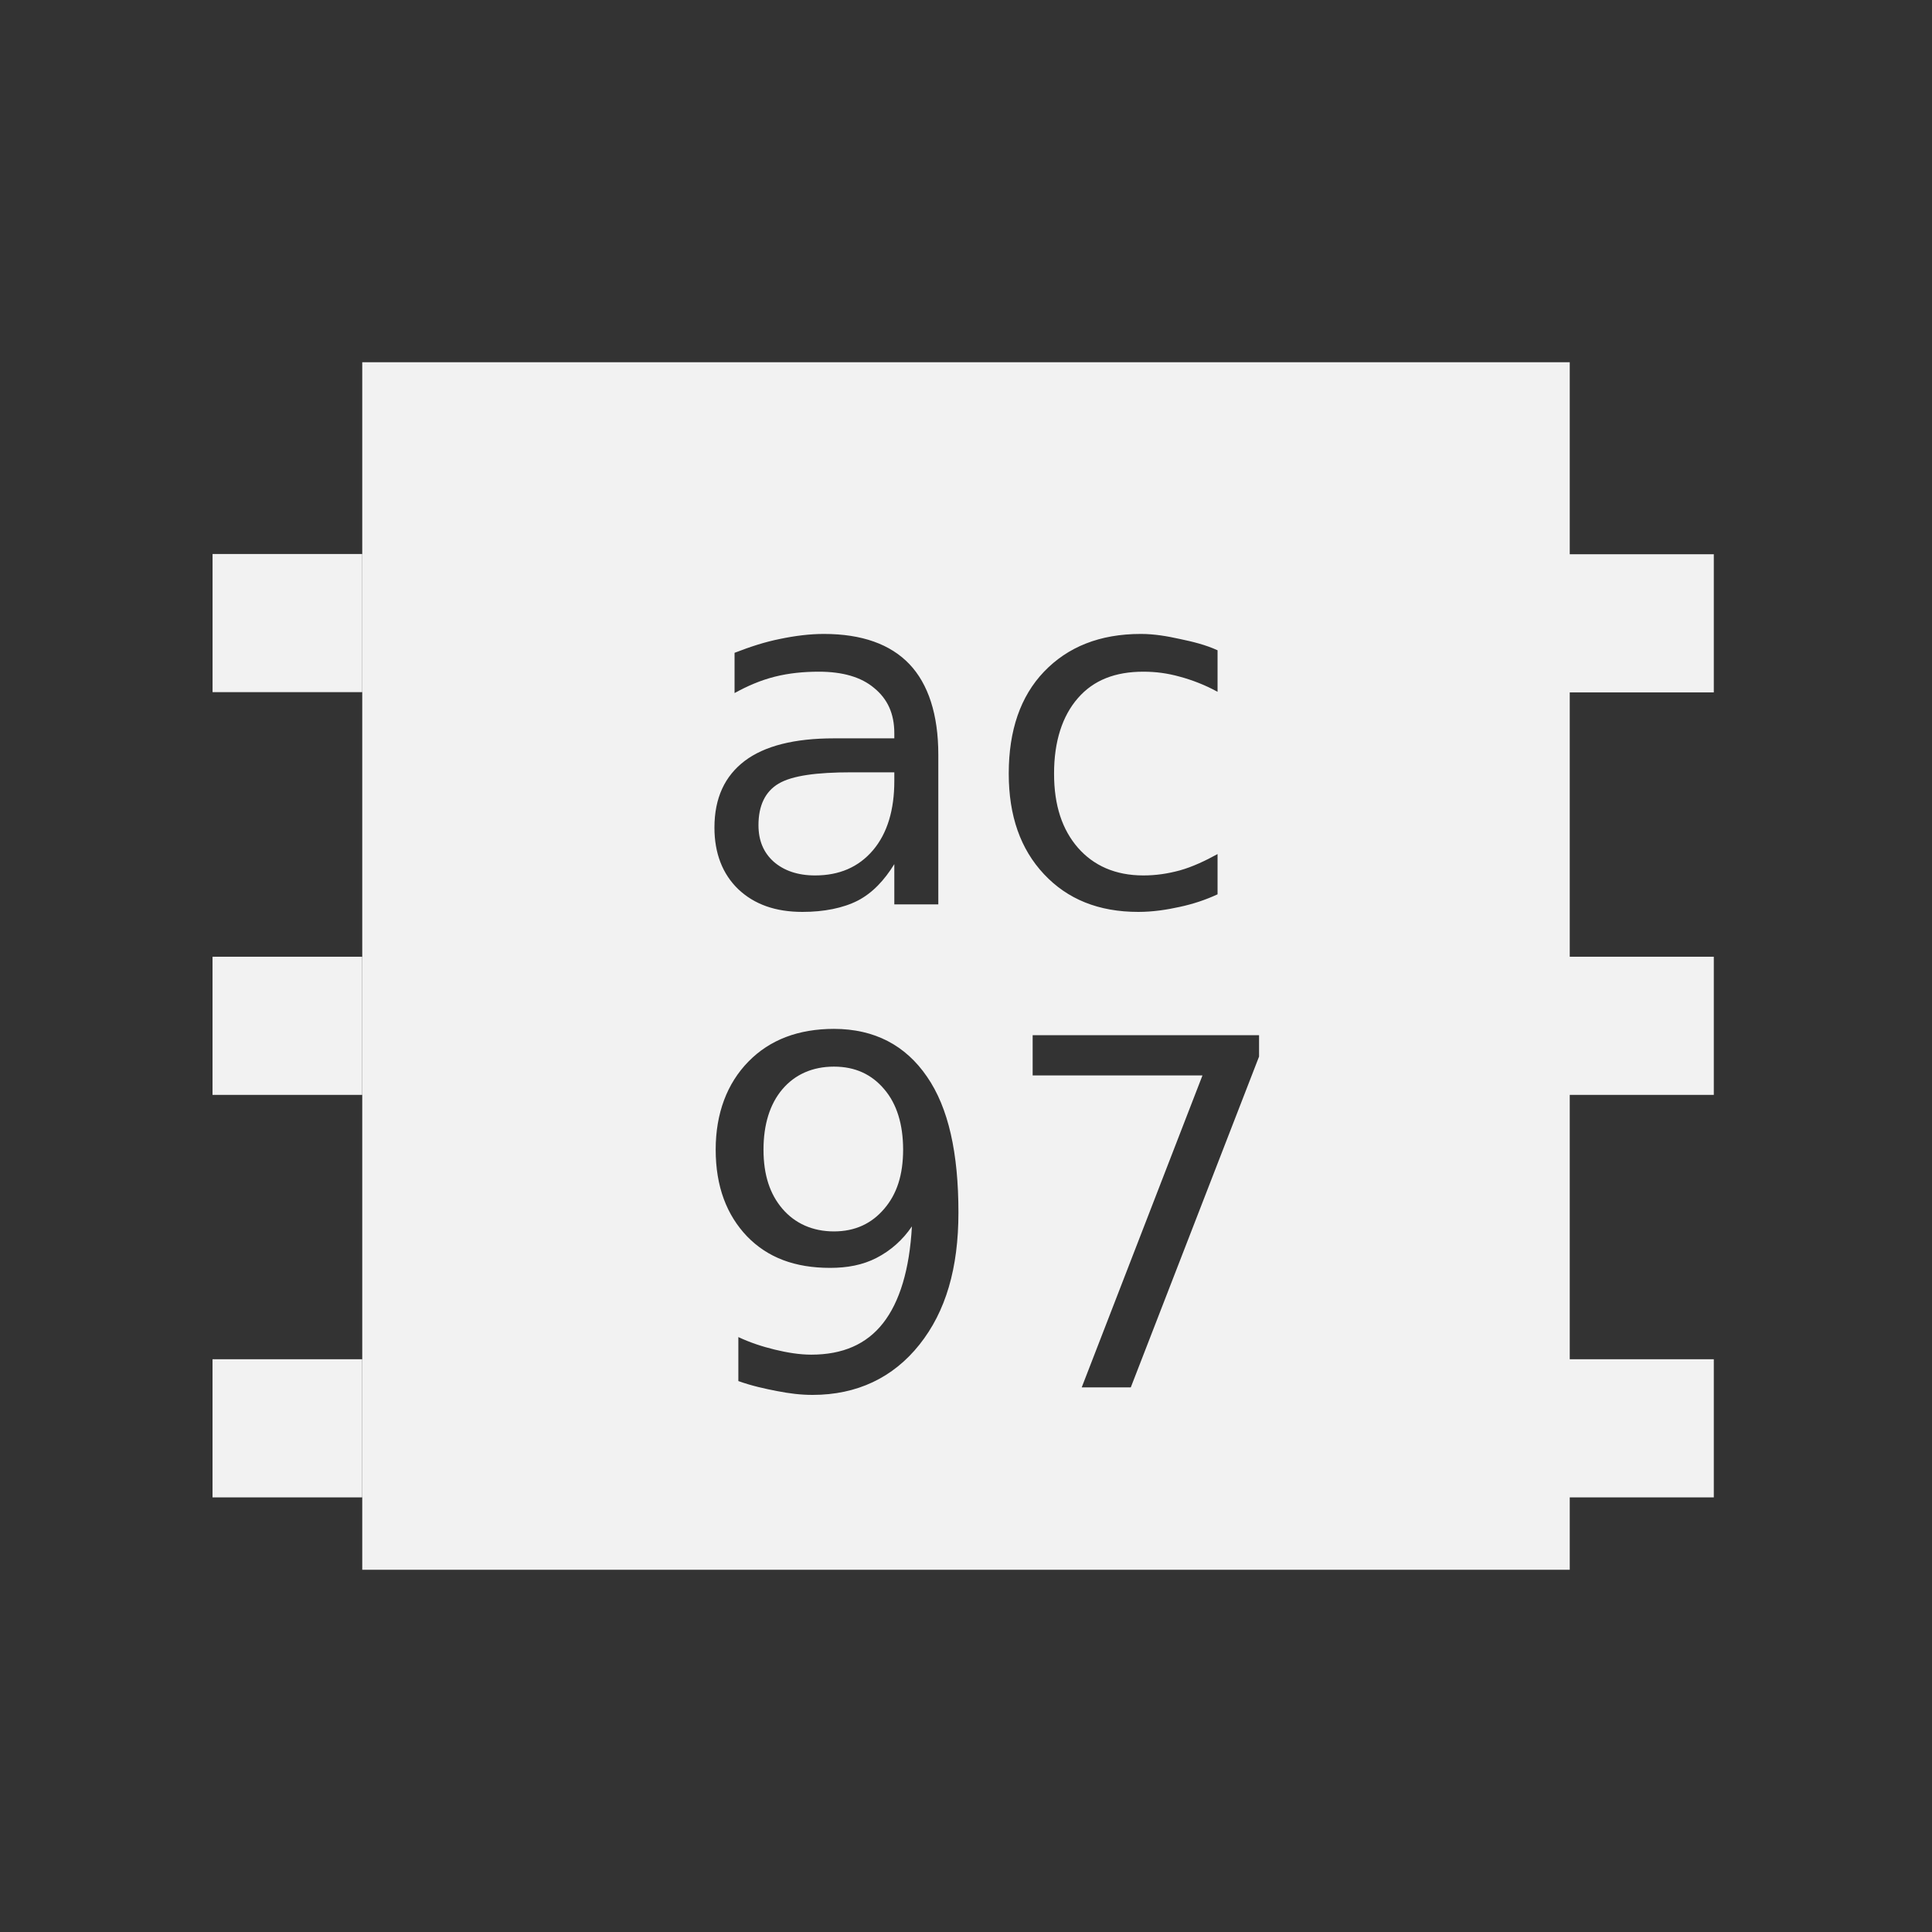 <?xml version="1.0" encoding="UTF-8" standalone="no"?>
<!-- Created with Inkscape (http://www.inkscape.org/) -->

<svg
   xmlns:dc="http://purl.org/dc/elements/1.1/"
   xmlns:cc="http://creativecommons.org/ns#"
   xmlns:rdf="http://www.w3.org/1999/02/22-rdf-syntax-ns#"
   xmlns:svg="http://www.w3.org/2000/svg"
   xmlns="http://www.w3.org/2000/svg"
   xmlns:sodipodi="http://sodipodi.sourceforge.net/DTD/sodipodi-0.dtd"
   xmlns:inkscape="http://www.inkscape.org/namespaces/inkscape"
   id="svg3380"
   height="48"
   width="48"
   version="1.1"
   inkscape:version="0.48.4 r9939"
   sodipodi:docname="mixer-ac97.svg">
  <rect width="100%" height="100%" fill="#333333" stroke="none"/>
  <defs
     id="defs18" />
  <sodipodi:namedview
     pagecolor="#ffffff"
     bordercolor="#666666"
     borderopacity="1"
     objecttolerance="10"
     gridtolerance="10"
     guidetolerance="10"
     inkscape:pageopacity="0"
     inkscape:pageshadow="2"
     inkscape:window-width="640"
     inkscape:window-height="480"
     id="namedview16"
     showgrid="false"
     inkscape:zoom="4.9166667"
     inkscape:cx="24"
     inkscape:cy="24"
     inkscape:window-x="0"
     inkscape:window-y="30"
     inkscape:window-maximized="0"
     inkscape:current-layer="svg3380" />
  <path
     style="color:#CCCCCC;fill:#f2f2f2;fill-rule:evenodd"
     d="M 9 9 L 9 39 L 39 39 L 39 9 L 9 9 z M 20.469 15.75 C 21.418 15.75 22.125 16.008 22.594 16.5 C 23.062 16.992 23.312 17.75 23.312 18.75 L 23.312 22.469 L 22.219 22.469 L 22.219 21.469 C 21.973 21.867 21.68 22.184 21.312 22.375 C 20.945 22.562 20.469 22.656 19.938 22.656 C 19.266 22.656 18.742 22.469 18.344 22.094 C 17.949 21.715 17.75 21.195 17.75 20.562 C 17.75 19.824 18.008 19.281 18.5 18.906 C 18.996 18.531 19.738 18.344 20.719 18.344 L 22.219 18.344 L 22.219 18.219 C 22.219 17.723 22.047 17.363 21.719 17.094 C 21.395 16.82 20.934 16.688 20.344 16.688 C 19.969 16.688 19.605 16.723 19.25 16.812 C 18.895 16.902 18.578 17.039 18.25 17.219 L 18.25 16.219 C 18.645 16.066 19.004 15.949 19.375 15.875 C 19.746 15.797 20.117 15.75 20.469 15.75 z M 28.344 15.75 C 28.676 15.75 28.996 15.805 29.312 15.875 C 29.629 15.941 29.953 16.02 30.25 16.156 L 30.25 17.188 C 29.945 17.02 29.621 16.895 29.312 16.812 C 29.008 16.727 28.719 16.688 28.406 16.688 C 27.707 16.688 27.168 16.898 26.781 17.344 C 26.395 17.785 26.187 18.418 26.188 19.219 C 26.187 20.02 26.395 20.617 26.781 21.062 C 27.168 21.504 27.707 21.75 28.406 21.75 C 28.719 21.75 29.008 21.707 29.312 21.625 C 29.621 21.539 29.945 21.387 30.25 21.219 L 30.25 22.219 C 29.949 22.359 29.637 22.461 29.312 22.531 C 28.992 22.602 28.645 22.656 28.281 22.656 C 27.293 22.656 26.52 22.34 25.938 21.719 C 25.355 21.098 25.062 20.273 25.062 19.219 C 25.062 18.148 25.352 17.301 25.938 16.688 C 26.527 16.074 27.32 15.75 28.344 15.75 z M 21.156 19.188 C 20.285 19.188 19.68 19.27 19.344 19.469 C 19.008 19.668 18.844 20.02 18.844 20.5 C 18.844 20.883 18.969 21.18 19.219 21.406 C 19.473 21.629 19.816 21.75 20.25 21.75 C 20.848 21.75 21.328 21.547 21.688 21.125 C 22.051 20.699 22.219 20.109 22.219 19.406 L 22.219 19.188 L 21.156 19.188 z M 20.719 25.562 C 21.73 25.563 22.5 25.973 23.031 26.75 C 23.566 27.523 23.812 28.648 23.812 30.125 C 23.812 31.504 23.5 32.582 22.844 33.406 C 22.191 34.227 21.293 34.656 20.188 34.656 C 19.891 34.656 19.617 34.621 19.312 34.562 C 19.008 34.504 18.672 34.43 18.344 34.312 L 18.344 33.219 C 18.641 33.359 18.945 33.457 19.25 33.531 C 19.555 33.605 19.863 33.656 20.156 33.656 C 20.937 33.656 21.527 33.398 21.938 32.875 C 22.352 32.348 22.598 31.539 22.656 30.469 C 22.43 30.805 22.129 31.07 21.781 31.25 C 21.434 31.43 21.047 31.5 20.625 31.5 C 19.75 31.5 19.074 31.246 18.562 30.719 C 18.055 30.188 17.781 29.48 17.781 28.562 C 17.781 27.664 18.062 26.918 18.594 26.375 C 19.125 25.832 19.836 25.563 20.719 25.562 z M 25.656 25.719 L 31.281 25.719 L 31.281 26.25 L 28.094 34.469 L 26.875 34.469 L 29.875 26.719 L 25.656 26.719 L 25.656 25.719 z M 20.719 26.5 C 20.187 26.5 19.75 26.695 19.438 27.062 C 19.129 27.426 18.969 27.934 18.969 28.562 C 18.969 29.195 19.129 29.668 19.438 30.031 C 19.75 30.395 20.187 30.594 20.719 30.594 C 21.25 30.594 21.66 30.395 21.969 30.031 C 22.281 29.668 22.437 29.195 22.438 28.562 C 22.437 27.934 22.281 27.426 21.969 27.062 C 21.66 26.695 21.25 26.5 20.719 26.5 z "
     id="rect2987" />
  <rect
     x="5.281"
     y="13.764"
     width="3.719"
     height="3.432"
     style="color:#CCCCCC;fill:#f2f2f2;fill-rule:evenodd"
     id="rect2989" />
  <rect
     x="5.28"
     y="23.77"
     width="3.719"
     height="3.432"
     style="color:#CCCCCC;fill:#f2f2f2;fill-rule:evenodd"
     id="rect2991" />
  <rect
     x="5.28"
     y="33.77"
     width="3.719"
     height="3.432"
     style="color:#CCCCCC;fill:#f2f2f2;fill-rule:evenodd"
     id="rect2993" />
  <rect
     x="38.86"
     y="13.77"
     width="3.719"
     height="3.432"
     style="color:#CCCCCC;fill:#f2f2f2;fill-rule:evenodd"
     id="rect2995" />
  <rect
     x="38.86"
     y="23.77"
     width="3.719"
     height="3.432"
     style="color:#CCCCCC;fill:#f2f2f2;fill-rule:evenodd"
     id="rect2997" />
  <rect
     x="38.86"
     y="33.77"
     width="3.719"
     height="3.432"
     style="color:#CCCCCC;fill:#f2f2f2;fill-rule:evenodd"
     id="rect2999" />
</svg>
